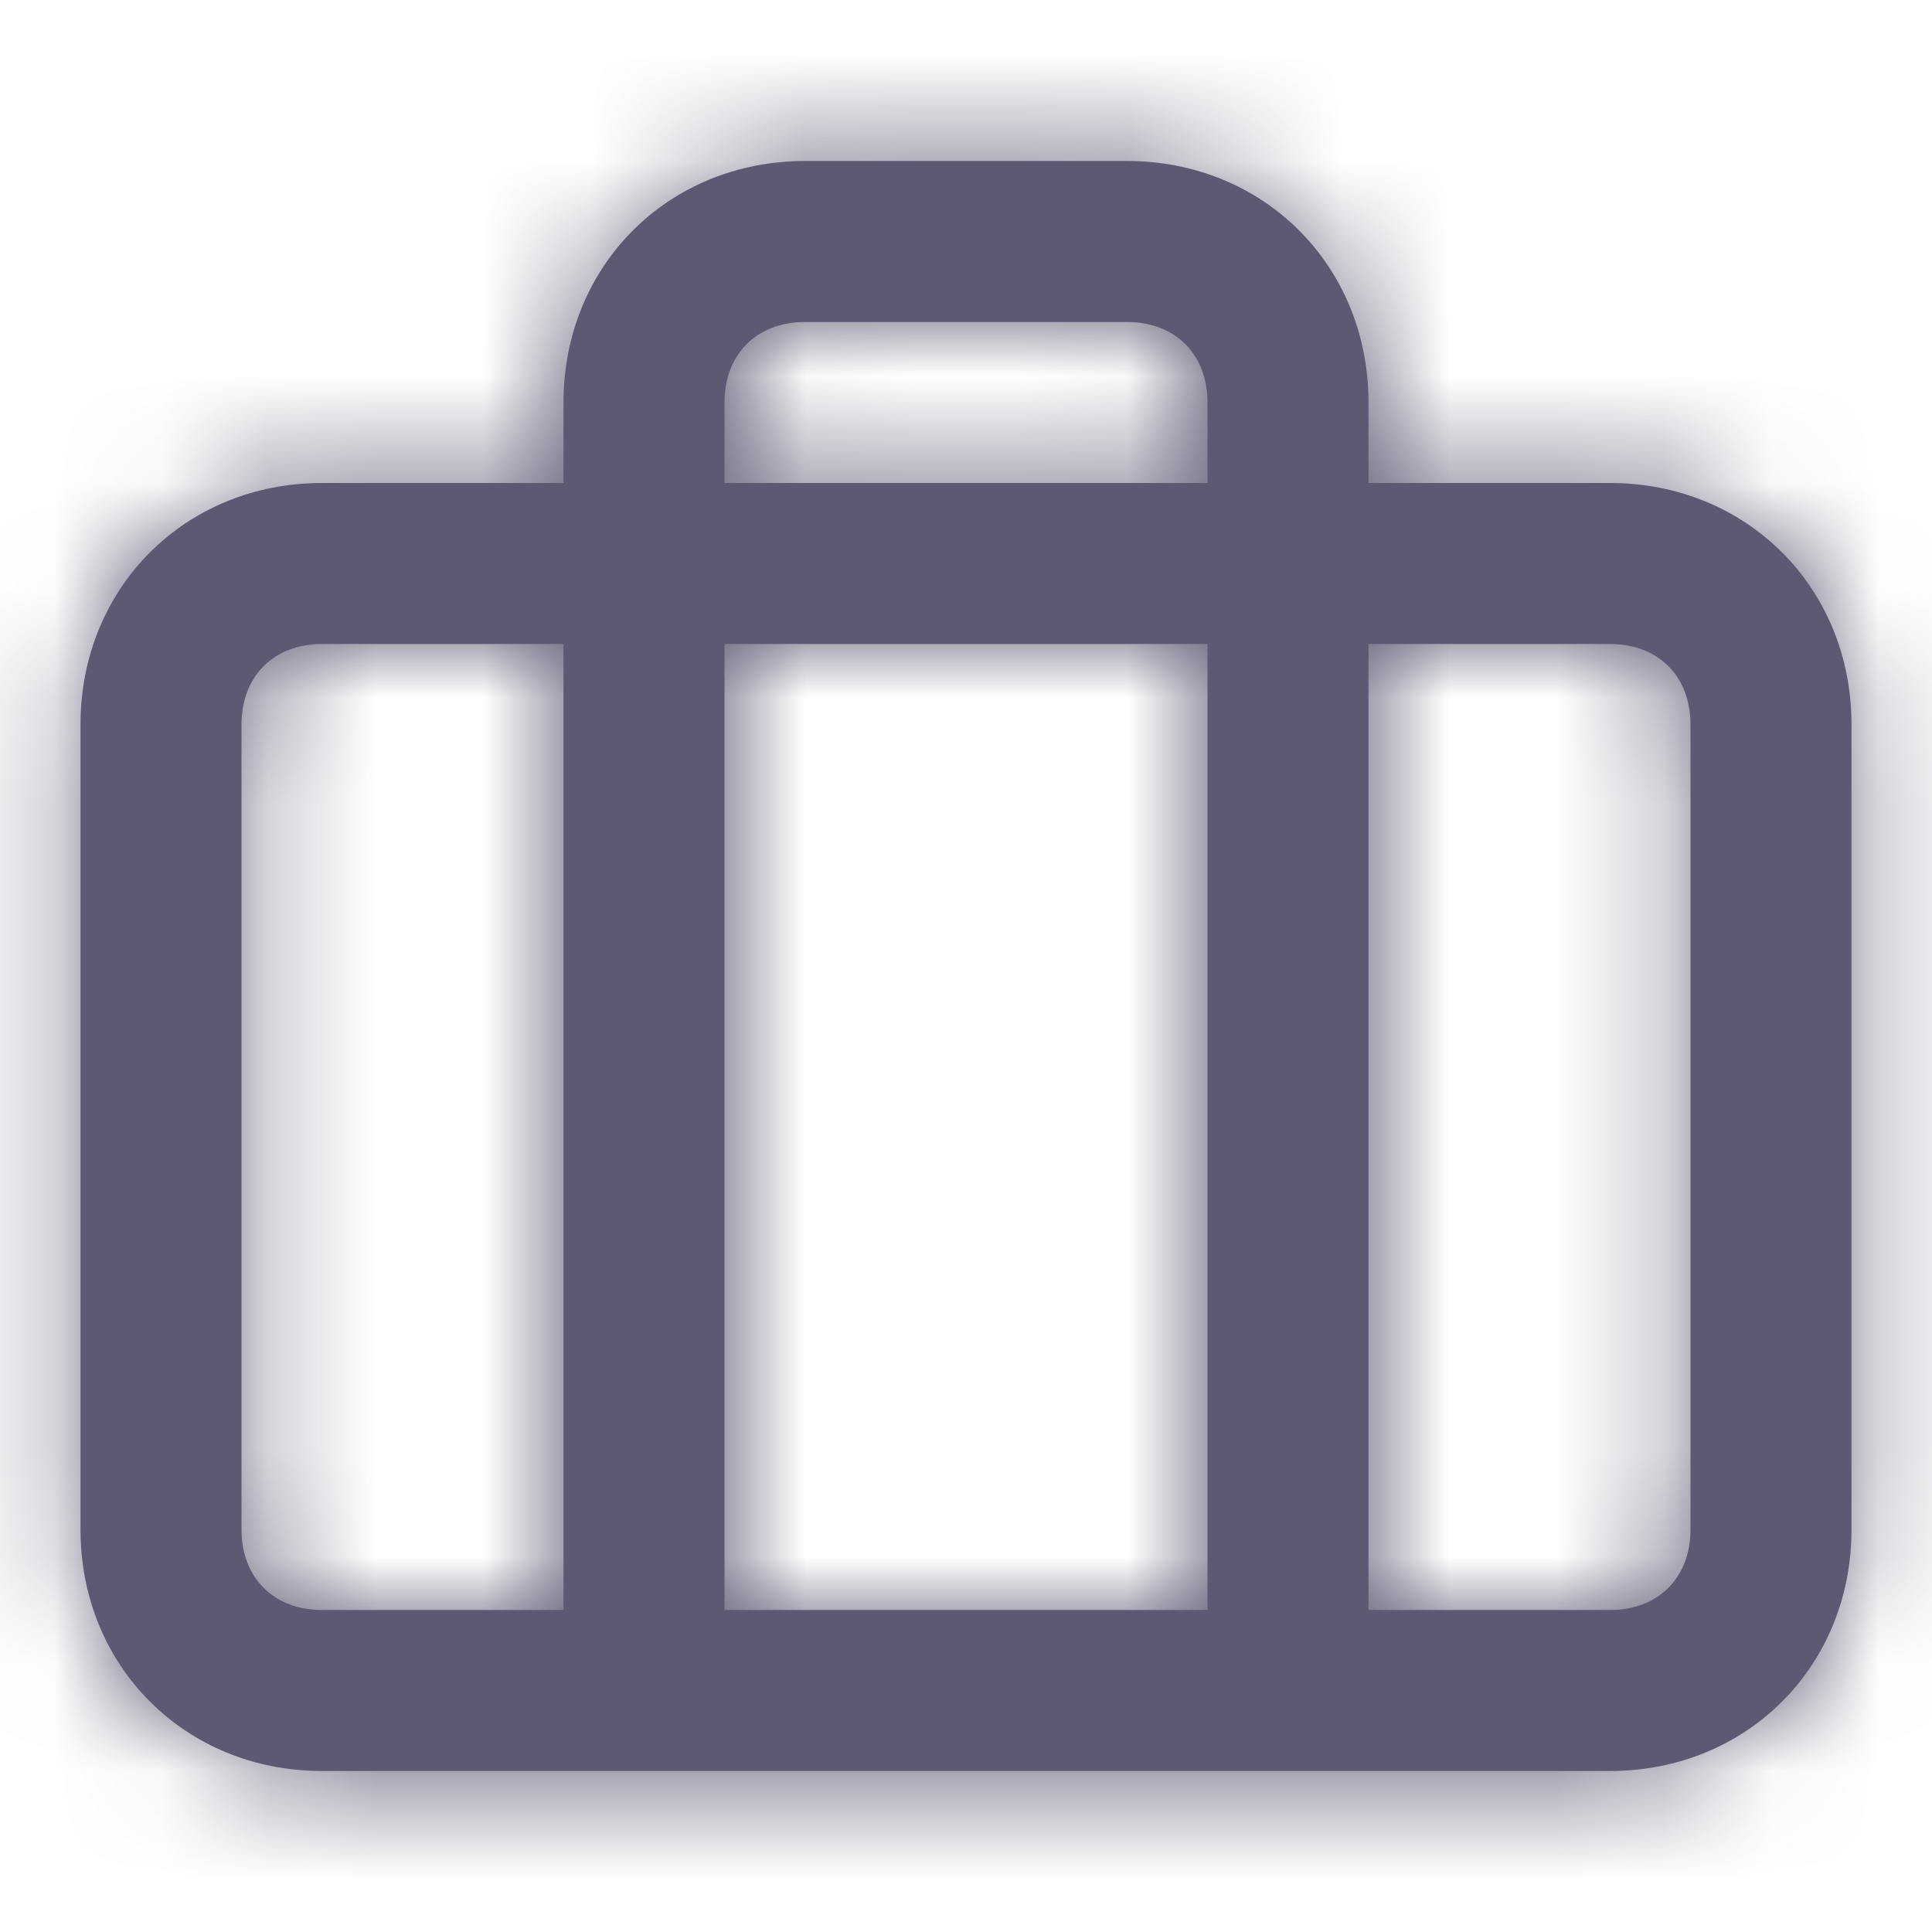 <svg width="18" height="18" viewBox="0 0 18 18" fill="none" xmlns="http://www.w3.org/2000/svg">
<path fill-rule="evenodd" clip-rule="evenodd" d="M15 4.5H12.75V3.75C12.75 2.475 11.775 1.5 10.5 1.5H7.5C6.225 1.5 5.25 2.475 5.25 3.75V4.5H3C1.725 4.5 0.75 5.475 0.75 6.75V14.25C0.75 15.525 1.725 16.5 3 16.5H15C16.275 16.5 17.25 15.525 17.25 14.25V6.75C17.25 5.475 16.275 4.5 15 4.5ZM6.75 3.75C6.75 3.3 7.05 3 7.5 3H10.5C10.95 3 11.25 3.3 11.25 3.75V4.5H6.75V3.75ZM11.25 15V6H6.75V15H11.25ZM2.25 14.25V6.75C2.25 6.3 2.55 6 3 6H5.25V15H3C2.55 15 2.25 14.7 2.25 14.25ZM15 15C15.45 15 15.75 14.7 15.75 14.25V6.75C15.75 6.3 15.45 6 15 6H12.75V15H15Z" fill="#5E5873"/>
<mask id="mask0_307_123139" style="mask-type:luminance" maskUnits="userSpaceOnUse" x="0" y="1" width="18" height="16">
<path fill-rule="evenodd" clip-rule="evenodd" d="M15 4.5H12.75V3.75C12.75 2.475 11.775 1.5 10.5 1.5H7.5C6.225 1.5 5.25 2.475 5.25 3.75V4.5H3C1.725 4.5 0.75 5.475 0.75 6.75V14.25C0.75 15.525 1.725 16.5 3 16.5H15C16.275 16.5 17.25 15.525 17.25 14.25V6.75C17.25 5.475 16.275 4.5 15 4.5ZM6.75 3.75C6.75 3.3 7.05 3 7.5 3H10.5C10.95 3 11.25 3.3 11.25 3.75V4.5H6.75V3.75ZM11.25 15V6H6.75V15H11.25ZM2.25 14.25V6.75C2.25 6.3 2.55 6 3 6H5.25V15H3C2.55 15 2.25 14.7 2.25 14.25ZM15 15C15.45 15 15.75 14.7 15.75 14.25V6.75C15.75 6.3 15.45 6 15 6H12.75V15H15Z" fill="white"/>
</mask>
<g mask="url(#mask0_307_123139)">
<rect width="18" height="18" fill="#5E5873"/>
</g>
</svg>
